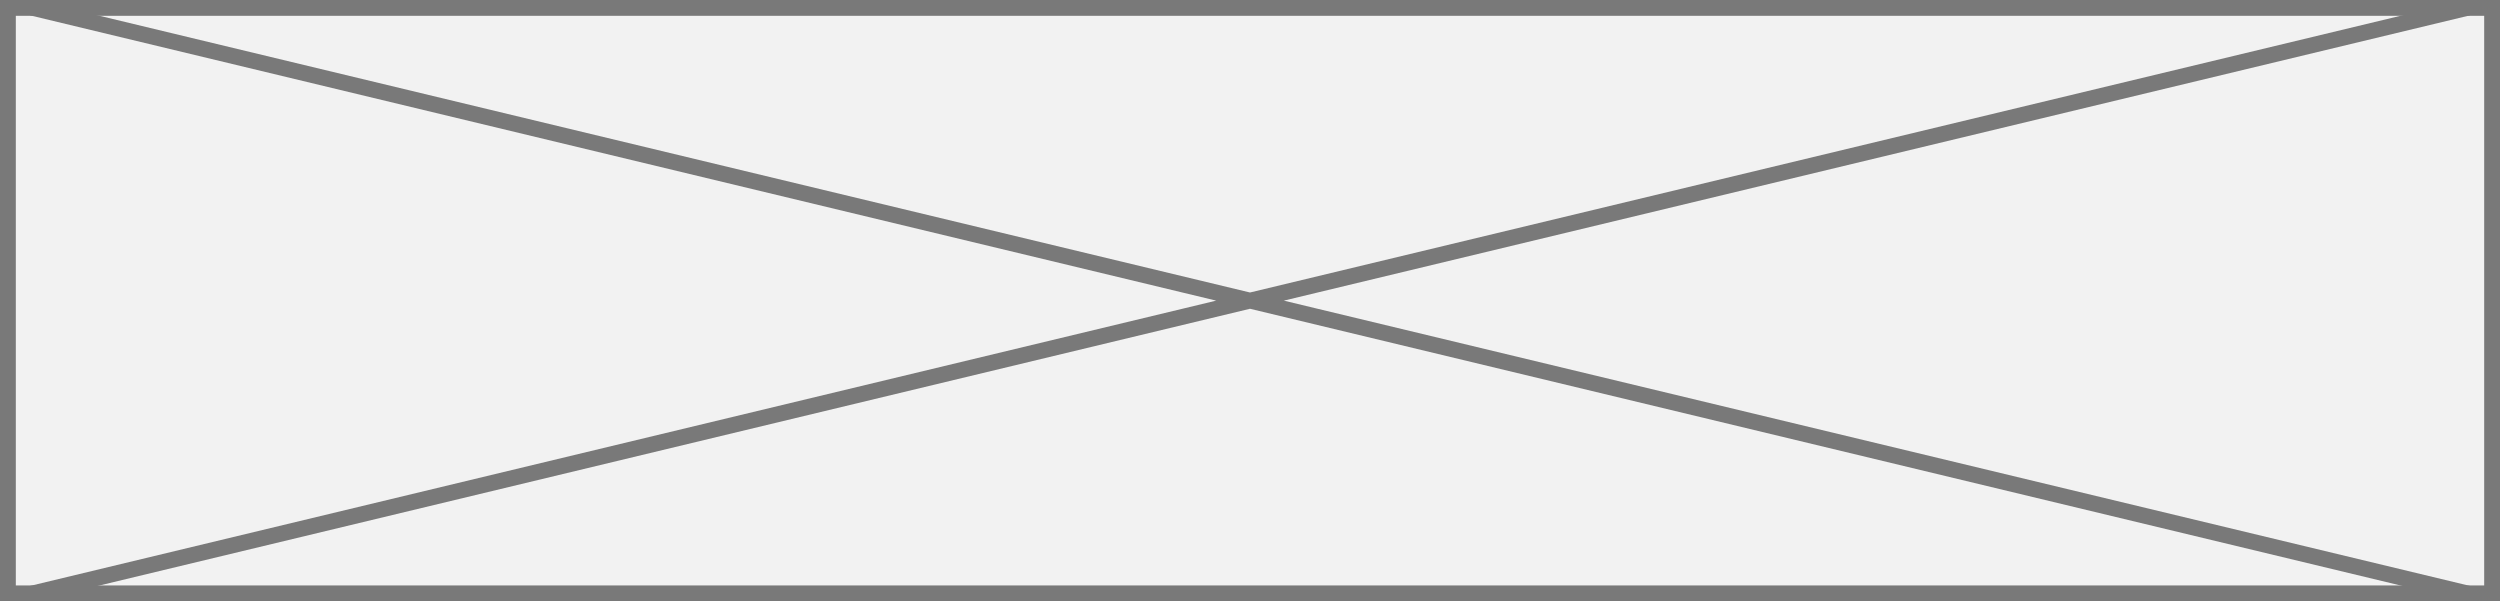 ﻿<?xml version="1.0" encoding="utf-8"?>
<svg version="1.1" xmlns:xlink="http://www.w3.org/1999/xlink" width="158px" height="38px" xmlns="http://www.w3.org/2000/svg">
  <rect width="100%" height="100%" fill="#333333" stroke="none"/>
  <g transform="matrix(1 0 0 1 -233 -288 )">
    <path d="M 233.5 288.5  L 390.5 288.5  L 390.5 325.5  L 233.5 325.5  L 233.5 288.5  Z " fill-rule="nonzero" fill="#f2f2f2" stroke="none" />
    <path d="M 233.5 288.5  L 390.5 288.5  L 390.5 325.5  L 233.5 325.5  L 233.5 288.5  Z " stroke-width="1" stroke="#797979" fill="none" />
    <path d="M 235.021 288.486  L 388.979 325.514  M 388.979 288.486  L 235.021 325.514  " stroke-width="1" stroke="#797979" fill="none" />
  </g>
</svg>
